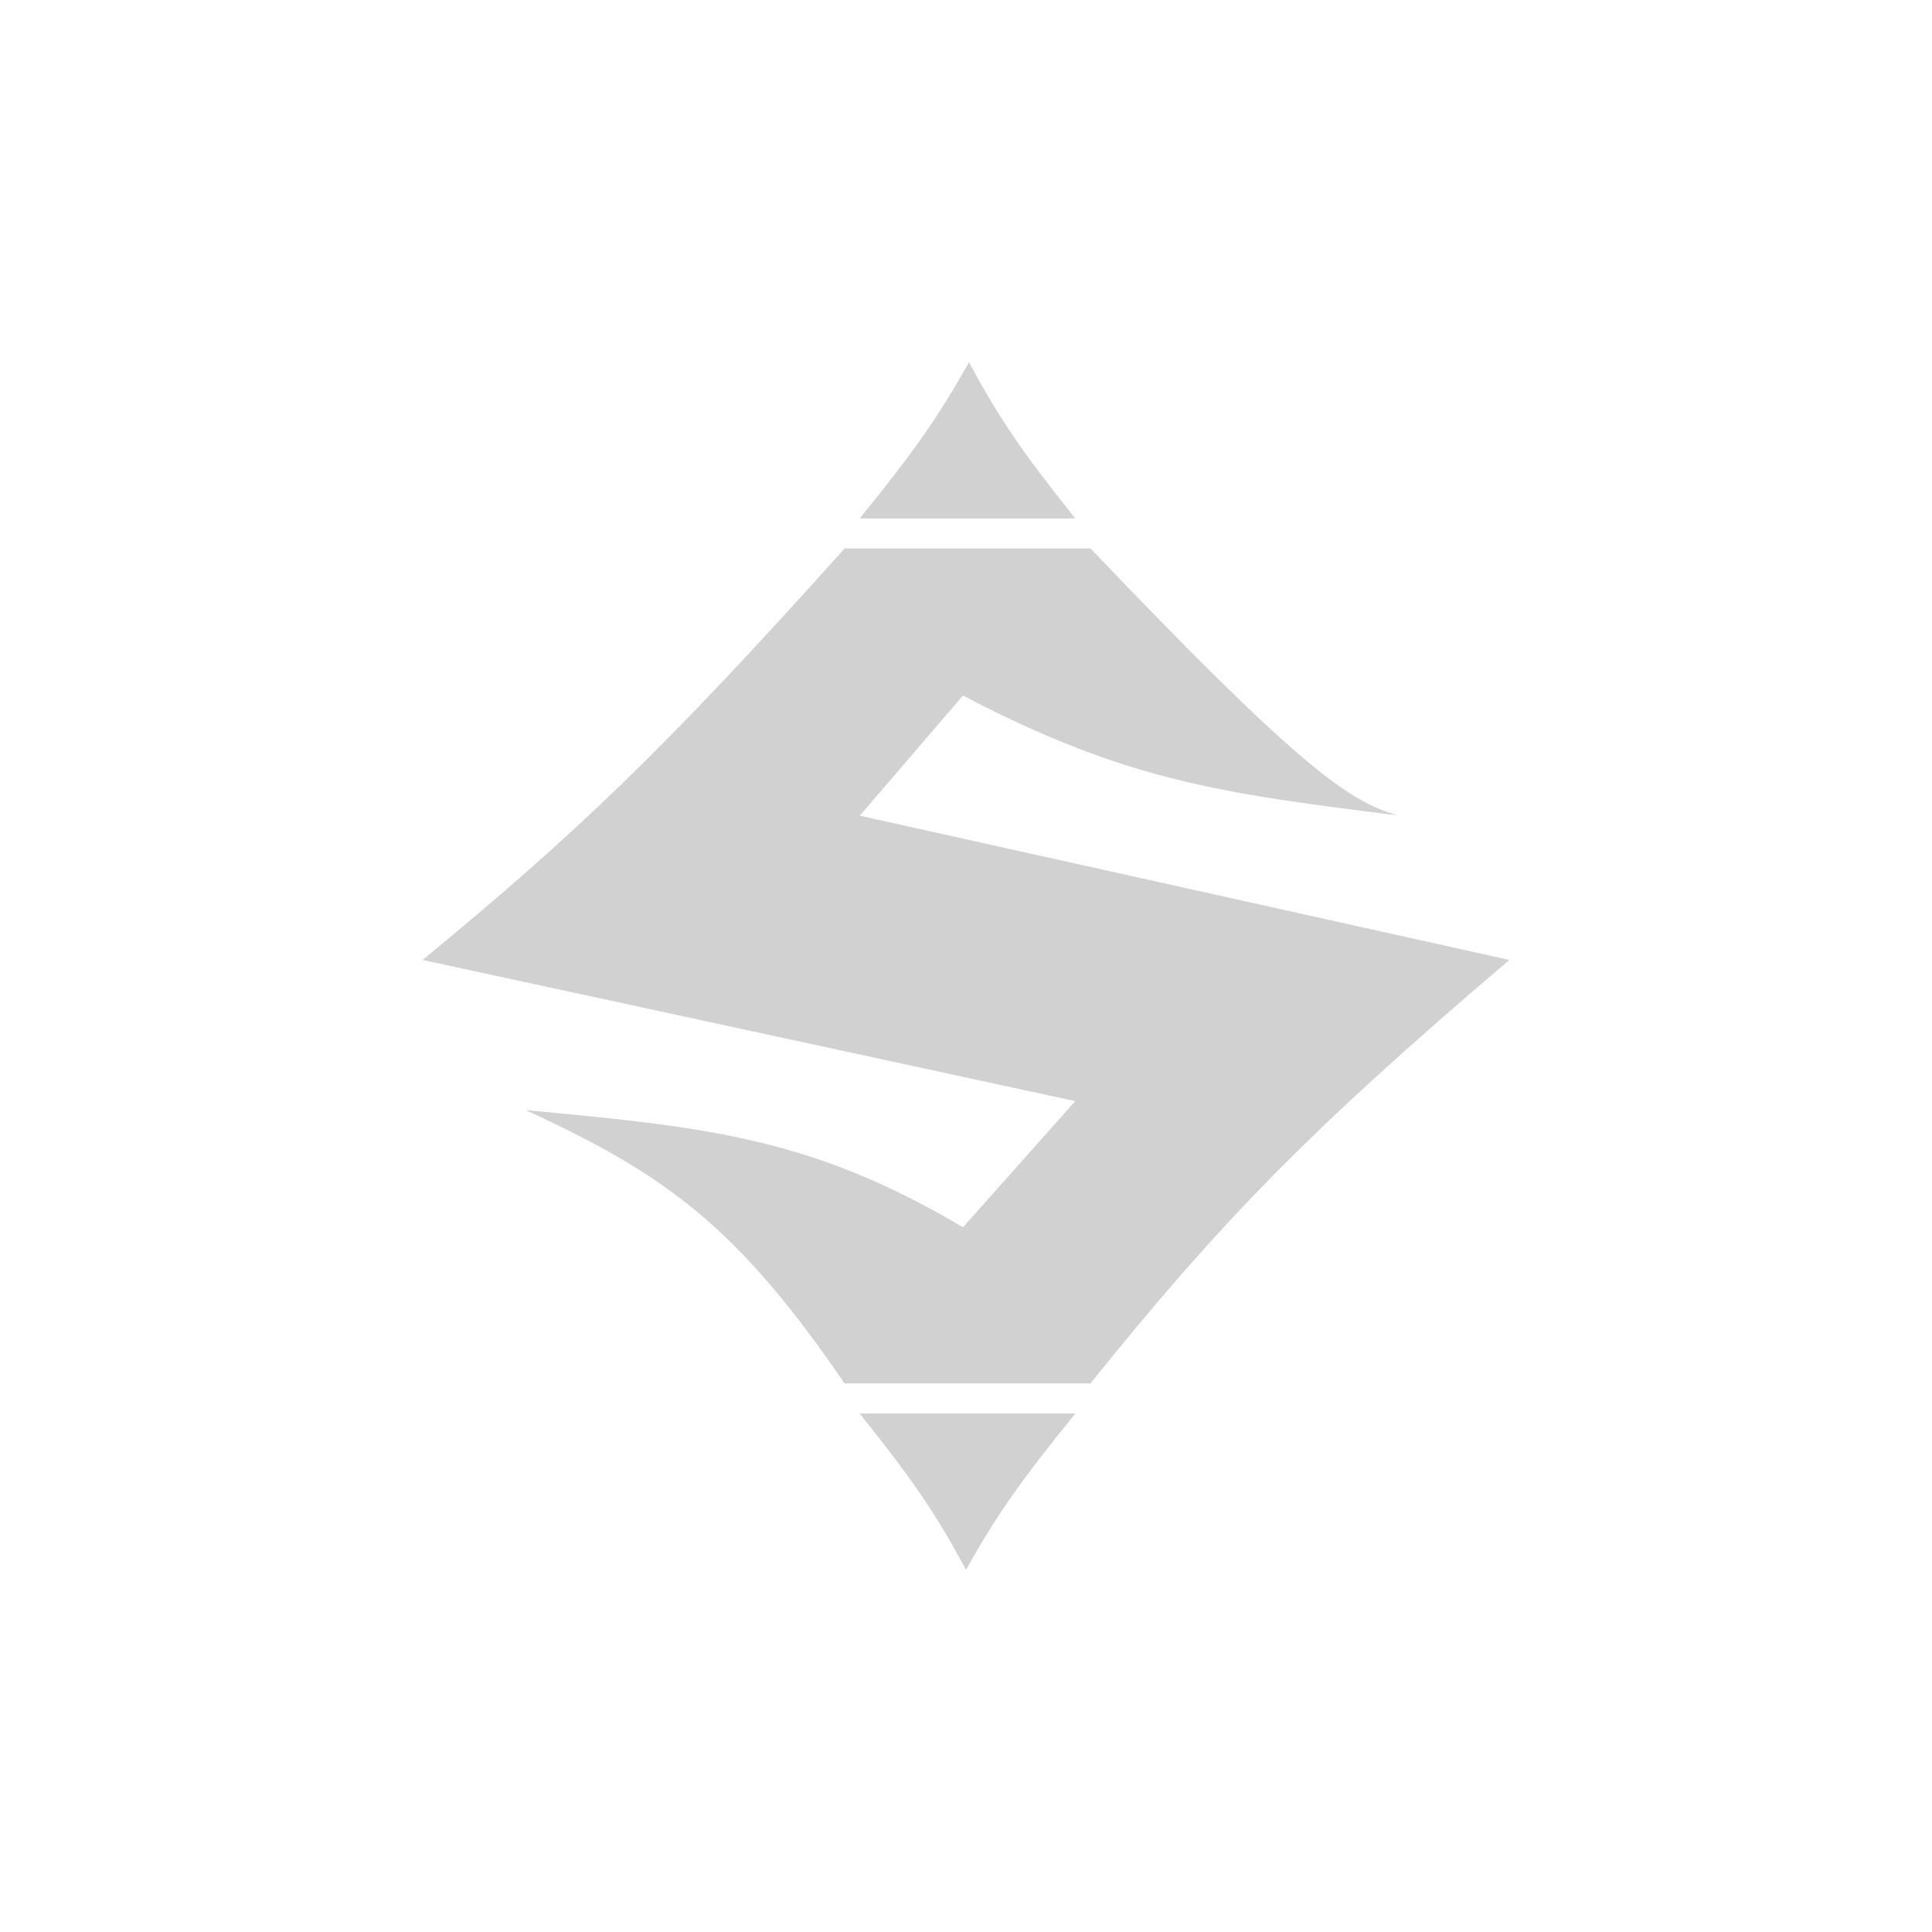 <?xml version="1.0" encoding="utf-8"?>
<svg fill="#d1d1d1" width="32" height="32" viewBox="0 0 32 32" xmlns="http://www.w3.org/2000/svg">
  <path d="M 18.061 9.084 L 13.99 9.084 C 10.977 12.446 9.514 13.828 7 15.9 L 17.81 18.238 L 15.95 20.328 C 13.467 18.858 11.767 18.669 8.71 18.388 C 11.007 19.446 12.2 20.296 13.989 22.914 L 18.061 22.914 C 20.176 20.287 21.634 18.762 25 15.9 L 14.24 13.51 L 15.95 11.52 C 18.659 12.942 20.281 13.146 23.156 13.506 C 22.329 13.279 21.465 12.649 18.061 9.083 L 18.061 9.084 Z M 14.24 8.587 L 17.81 8.587 C 16.919 7.475 16.54 6.912 16.05 6 C 15.551 6.885 15.17 7.442 14.24 8.587 Z M 17.81 23.413 L 14.24 23.413 C 15.13 24.525 15.51 25.088 16 26 C 16.498 25.115 16.879 24.558 17.81 23.413 Z"/>
</svg>
